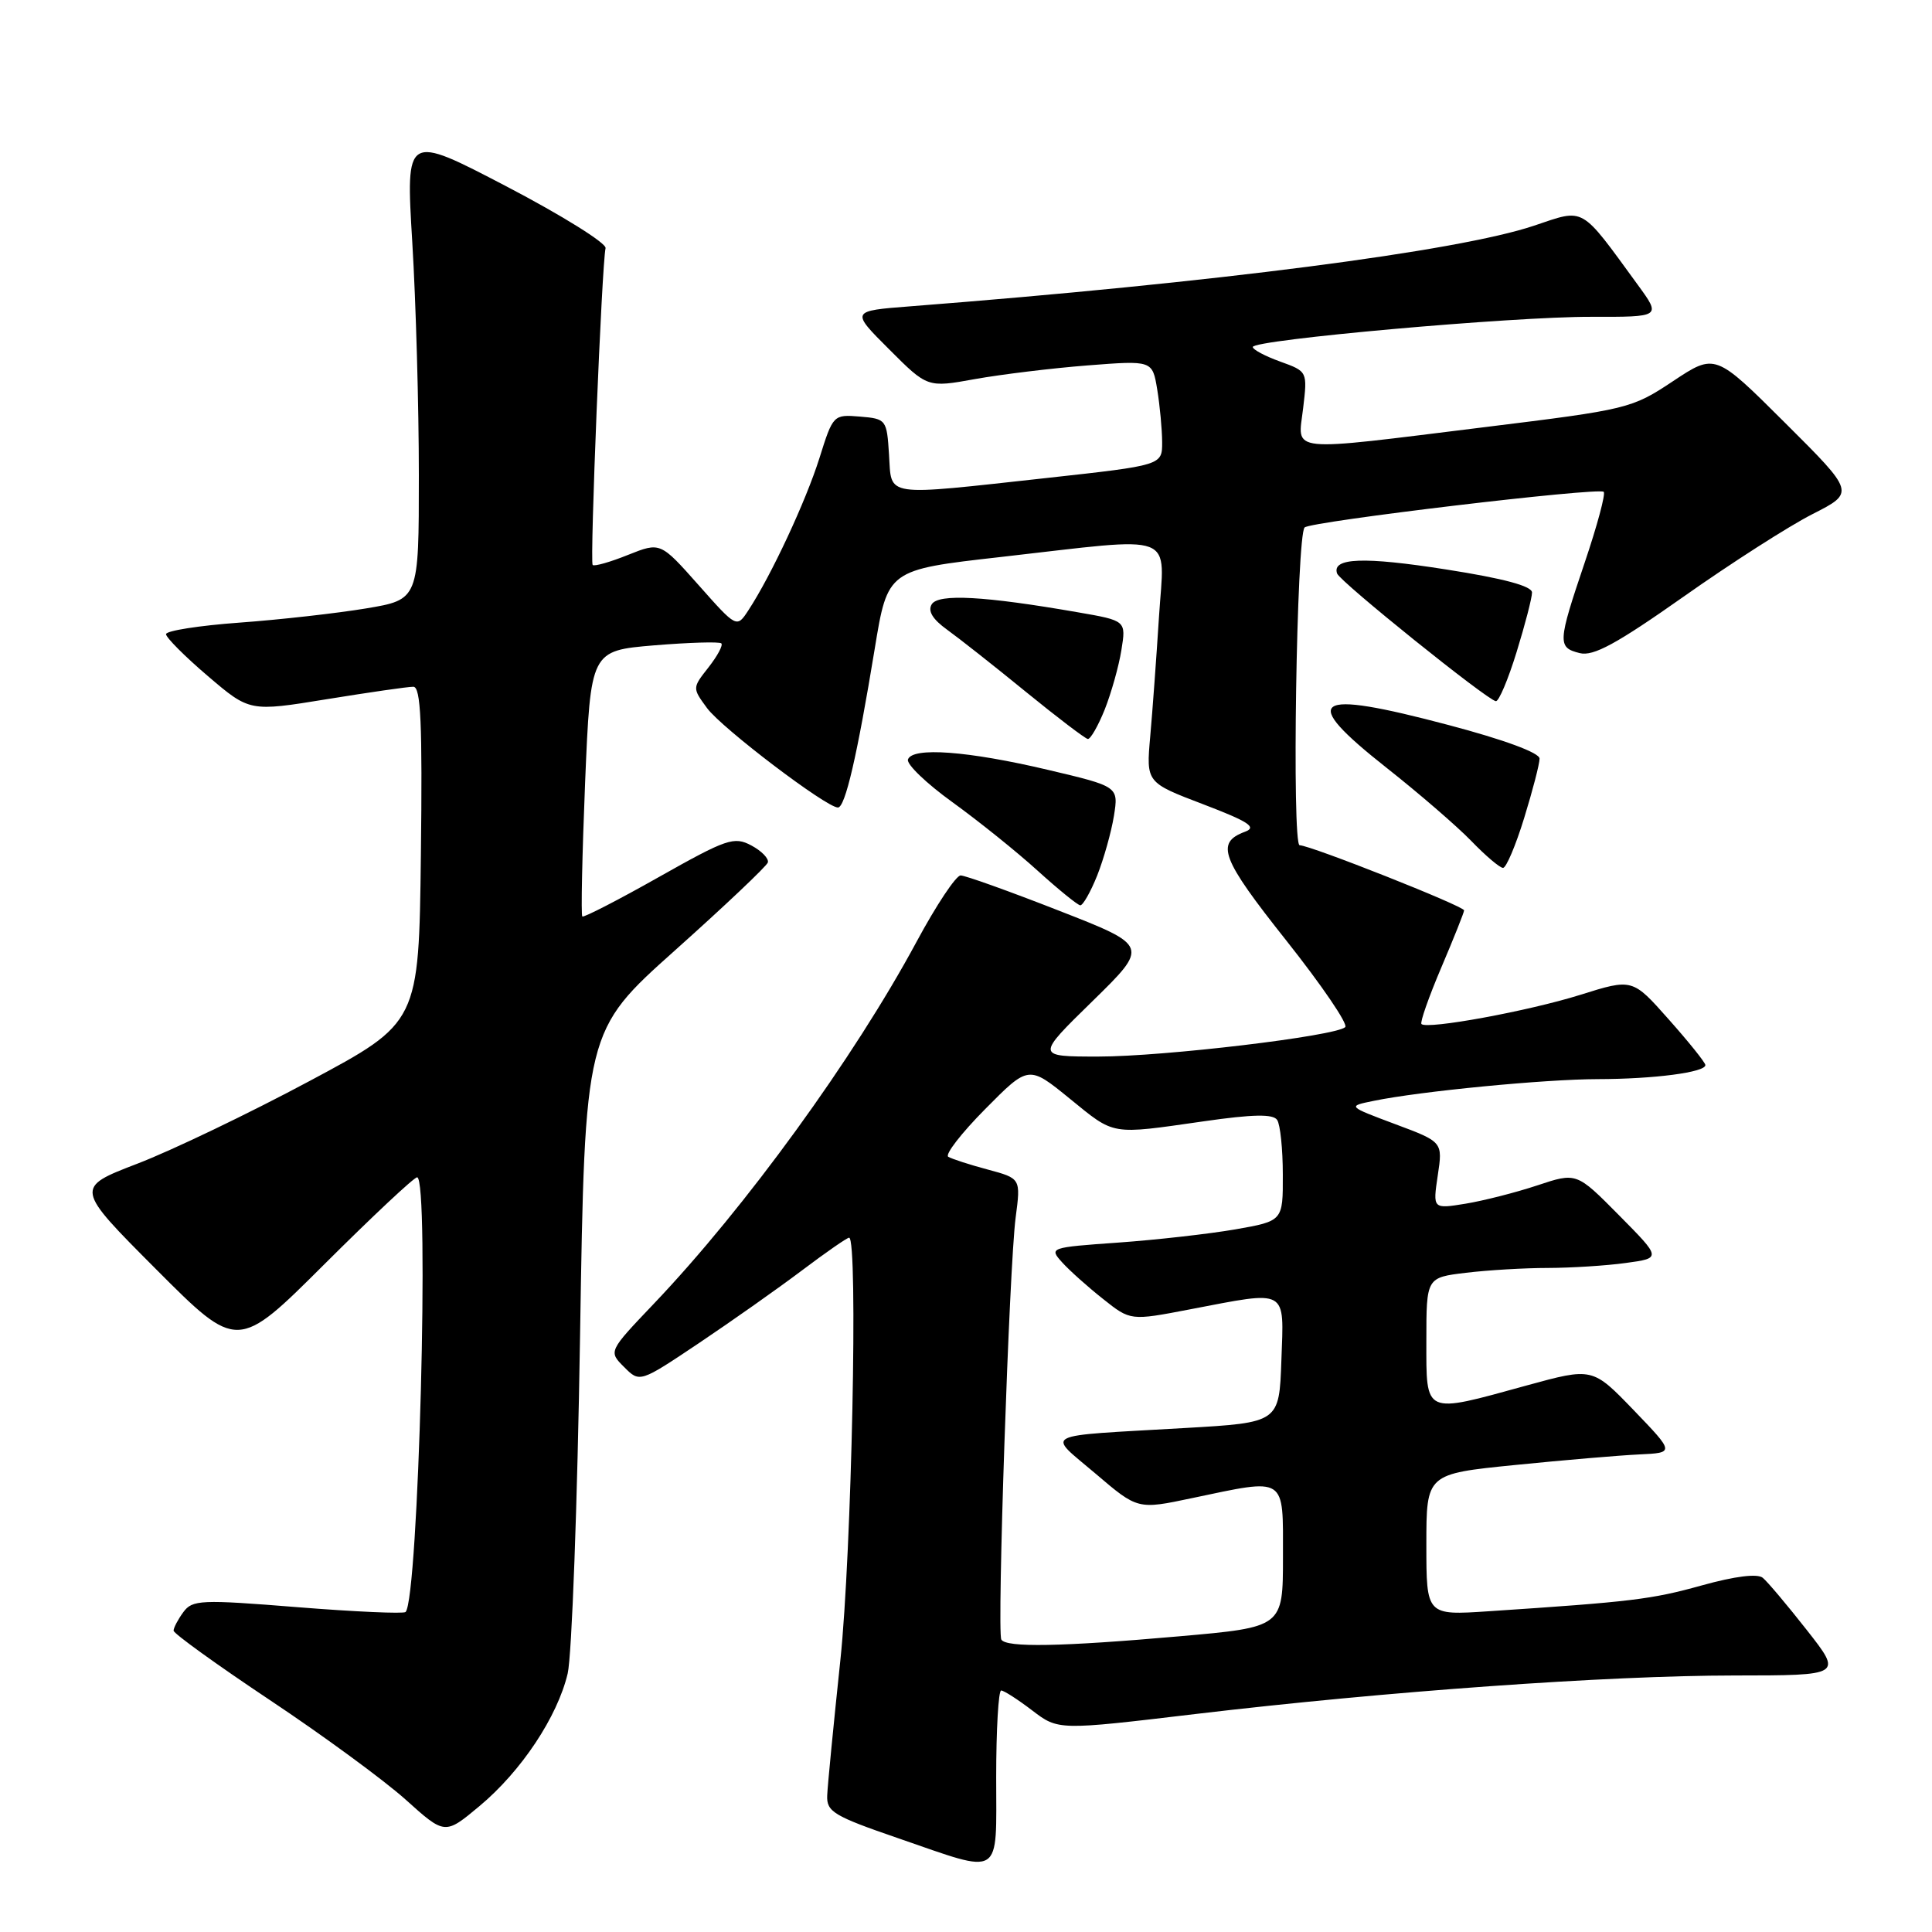 <?xml version="1.0" encoding="UTF-8" standalone="no"?>
<!DOCTYPE svg PUBLIC "-//W3C//DTD SVG 1.1//EN" "http://www.w3.org/Graphics/SVG/1.1/DTD/svg11.dtd" >
<svg xmlns="http://www.w3.org/2000/svg" xmlns:xlink="http://www.w3.org/1999/xlink" version="1.1" viewBox="0 0 256 256">
 <g >
 <path fill="currentColor"
d=" M 132.00 235.50 C 132.00 229.18 132.30 224.00 132.66 224.00 C 133.02 224.00 134.87 225.19 136.77 226.64 C 140.23 229.28 140.23 229.28 158.37 227.12 C 183.75 224.11 212.96 222.02 229.82 222.01 C 244.13 222.00 244.13 222.00 239.42 216.00 C 236.83 212.70 234.20 209.58 233.58 209.07 C 232.88 208.48 229.90 208.85 225.48 210.08 C 218.82 211.93 216.26 212.24 197.25 213.50 C 189.00 214.05 189.00 214.05 189.00 204.67 C 189.00 195.30 189.00 195.30 200.75 194.12 C 207.21 193.47 214.62 192.84 217.20 192.72 C 221.90 192.50 221.90 192.50 216.46 186.84 C 211.01 181.19 211.01 181.19 202.26 183.59 C 188.57 187.36 189.00 187.55 189.00 177.64 C 189.00 169.28 189.00 169.28 194.25 168.65 C 197.14 168.30 202.02 168.01 205.11 168.01 C 208.20 168.00 212.84 167.71 215.43 167.35 C 220.15 166.71 220.15 166.71 214.53 161.03 C 208.90 155.34 208.90 155.34 203.70 157.07 C 200.84 158.02 196.55 159.11 194.17 159.50 C 189.85 160.20 189.85 160.20 190.51 155.76 C 191.18 151.31 191.18 151.31 184.86 148.95 C 178.53 146.58 178.53 146.58 182.02 145.87 C 188.16 144.60 204.71 143.00 211.71 142.99 C 219.19 142.98 226.02 142.08 225.97 141.12 C 225.95 140.78 223.77 138.06 221.12 135.08 C 216.31 129.65 216.31 129.65 209.40 131.82 C 202.55 133.97 189.11 136.44 188.35 135.69 C 188.14 135.47 189.32 132.10 190.98 128.20 C 192.64 124.30 194.00 120.89 194.00 120.63 C 194.00 120.07 173.61 112.00 172.21 112.00 C 171.16 112.00 171.80 70.91 172.87 69.89 C 173.70 69.09 211.87 64.54 212.50 65.17 C 212.77 65.44 211.64 69.64 209.99 74.52 C 206.39 85.17 206.36 85.80 209.32 86.54 C 211.12 87.00 214.21 85.31 223.07 79.07 C 229.36 74.63 237.04 69.71 240.15 68.13 C 245.80 65.26 245.80 65.26 236.53 56.03 C 227.27 46.80 227.27 46.80 221.68 50.51 C 216.22 54.14 215.70 54.26 196.80 56.59 C 170.14 59.88 171.97 60.06 172.67 54.11 C 173.25 49.22 173.25 49.22 169.63 47.91 C 167.63 47.19 166.00 46.32 166.00 45.98 C 166.00 45.02 200.38 41.95 210.81 41.98 C 220.12 42.00 220.12 42.00 217.02 37.75 C 209.31 27.18 210.07 27.62 203.28 29.90 C 193.23 33.29 160.92 37.46 120.61 40.59 C 112.72 41.20 112.72 41.20 117.81 46.28 C 122.89 51.37 122.89 51.37 129.19 50.23 C 132.66 49.61 139.37 48.79 144.10 48.42 C 152.70 47.75 152.70 47.75 153.34 51.62 C 153.69 53.76 153.98 56.88 153.99 58.58 C 154.00 61.65 154.00 61.65 138.75 63.33 C 116.83 65.73 118.17 65.93 117.80 60.25 C 117.51 55.60 117.43 55.49 113.95 55.20 C 110.43 54.91 110.38 54.96 108.58 60.70 C 106.78 66.41 102.20 76.24 99.17 80.86 C 97.62 83.23 97.62 83.23 92.56 77.52 C 87.50 71.82 87.50 71.82 83.21 73.53 C 80.85 74.48 78.74 75.08 78.53 74.86 C 78.14 74.48 79.74 35.12 80.24 32.88 C 80.38 32.23 74.48 28.55 67.13 24.71 C 53.76 17.73 53.76 17.73 54.63 32.11 C 55.11 40.03 55.50 53.91 55.50 62.98 C 55.50 79.45 55.50 79.45 48.50 80.62 C 44.65 81.26 37.11 82.11 31.75 82.50 C 26.39 82.89 22.00 83.58 22.00 84.03 C 22.00 84.48 24.49 86.98 27.54 89.58 C 33.08 94.31 33.08 94.31 43.29 92.65 C 48.91 91.74 54.07 90.99 54.77 91.00 C 55.76 91.00 55.98 95.80 55.77 113.25 C 55.50 135.50 55.50 135.50 41.00 143.25 C 33.02 147.52 22.77 152.44 18.21 154.19 C 9.91 157.38 9.91 157.38 20.69 168.19 C 31.47 179.00 31.47 179.00 43.00 167.50 C 49.34 161.18 54.86 156.00 55.27 156.00 C 56.93 156.00 55.45 211.88 53.74 213.60 C 53.48 213.85 47.04 213.57 39.43 212.96 C 26.60 211.93 25.49 211.98 24.29 213.62 C 23.58 214.59 23.00 215.69 23.00 216.07 C 23.00 216.45 28.74 220.59 35.76 225.27 C 42.78 229.94 50.87 235.88 53.74 238.45 C 58.95 243.14 58.95 243.14 63.53 239.32 C 69.07 234.70 73.86 227.49 75.22 221.75 C 75.77 219.41 76.51 199.30 76.86 177.05 C 77.50 136.60 77.50 136.60 89.46 125.91 C 96.05 120.02 101.57 114.79 101.74 114.29 C 101.91 113.78 100.93 112.76 99.56 112.03 C 97.27 110.81 96.32 111.13 87.29 116.22 C 81.91 119.26 77.35 121.60 77.16 121.44 C 76.97 121.28 77.14 113.29 77.53 103.68 C 78.26 86.22 78.26 86.22 86.70 85.51 C 91.34 85.13 95.34 85.01 95.58 85.25 C 95.83 85.50 95.06 86.92 93.88 88.43 C 91.73 91.16 91.73 91.16 93.69 93.83 C 95.65 96.49 109.49 107.00 111.03 107.00 C 111.99 107.00 113.57 100.20 115.90 86.00 C 117.62 75.50 117.62 75.50 132.56 73.81 C 156.38 71.11 154.29 70.31 153.57 81.75 C 153.23 87.11 152.71 94.24 152.41 97.59 C 151.87 103.69 151.87 103.69 159.43 106.57 C 165.48 108.88 166.59 109.61 164.97 110.21 C 161.02 111.67 161.81 113.75 170.43 124.61 C 175.14 130.55 178.66 135.72 178.25 136.10 C 176.97 137.29 154.25 140.00 145.54 140.00 C 137.25 140.00 137.25 140.00 144.75 132.67 C 152.25 125.33 152.25 125.33 140.32 120.67 C 133.76 118.10 127.89 116.00 127.29 116.00 C 126.68 116.00 124.06 119.94 121.47 124.75 C 113.16 140.19 98.77 160.02 86.61 172.78 C 80.62 179.07 80.62 179.07 82.70 181.14 C 84.77 183.22 84.77 183.22 92.64 177.95 C 96.96 175.05 103.09 170.73 106.26 168.34 C 109.43 165.95 112.24 164.00 112.51 164.00 C 113.72 164.00 112.85 205.81 111.35 220.00 C 110.45 228.53 109.66 236.58 109.61 237.90 C 109.51 240.06 110.45 240.63 119.00 243.57 C 132.99 248.39 132.00 249.00 132.00 235.50 Z  M 145.38 116.02 C 146.25 113.82 147.25 110.27 147.60 108.12 C 148.22 104.22 148.22 104.22 138.86 102.01 C 128.23 99.50 120.90 98.96 120.31 100.63 C 120.09 101.25 122.74 103.80 126.21 106.30 C 129.67 108.80 134.75 112.88 137.50 115.38 C 140.25 117.87 142.79 119.93 143.14 119.96 C 143.49 119.98 144.50 118.21 145.38 116.02 Z  M 201.96 108.39 C 203.08 104.76 204.00 101.22 204.00 100.52 C 204.00 99.75 199.32 98.02 191.94 96.07 C 173.82 91.27 172.03 92.51 183.73 101.74 C 188.00 105.11 193.05 109.47 194.95 111.43 C 196.84 113.39 198.74 115.00 199.16 115.00 C 199.58 115.00 200.84 112.03 201.96 108.39 Z  M 146.38 94.02 C 147.25 91.82 148.25 88.28 148.59 86.14 C 149.22 82.24 149.22 82.24 142.81 81.13 C 130.46 78.98 124.34 78.64 123.46 80.07 C 122.91 80.96 123.58 82.06 125.50 83.44 C 127.08 84.58 131.77 88.27 135.93 91.67 C 140.09 95.06 143.79 97.87 144.14 97.92 C 144.49 97.96 145.50 96.21 146.38 94.02 Z  M 200.96 86.39 C 202.08 82.76 203.00 79.22 203.00 78.51 C 203.00 77.66 199.25 76.65 191.64 75.46 C 180.71 73.74 176.46 73.90 177.17 75.99 C 177.53 77.06 197.06 92.77 198.21 92.91 C 198.60 92.96 199.84 90.03 200.96 86.39 Z  M 132.68 217.25 C 132.09 216.22 133.73 167.75 134.58 161.32 C 135.26 156.15 135.26 156.15 130.88 154.97 C 128.47 154.33 126.12 153.56 125.65 153.28 C 125.18 152.99 127.39 150.14 130.55 146.95 C 136.30 141.14 136.30 141.14 141.74 145.57 C 147.79 150.49 147.04 150.36 159.50 148.58 C 166.03 147.64 168.70 147.59 169.23 148.40 C 169.64 149.00 169.98 152.27 169.98 155.65 C 170.00 161.79 170.00 161.79 163.68 162.90 C 160.20 163.50 153.22 164.29 148.16 164.65 C 139.11 165.29 138.99 165.33 140.73 167.26 C 141.70 168.34 144.14 170.52 146.15 172.11 C 149.79 175.01 149.79 175.01 157.65 173.50 C 170.79 170.99 170.13 170.62 169.79 180.25 C 169.50 188.50 169.50 188.50 157.00 189.22 C 137.51 190.35 138.69 189.75 145.16 195.26 C 150.75 200.03 150.75 200.03 157.94 198.51 C 170.57 195.86 170.00 195.49 170.00 206.30 C 170.00 215.61 170.00 215.61 156.25 216.82 C 140.59 218.20 133.31 218.33 132.68 217.25 Z "/>
</g>
</svg>